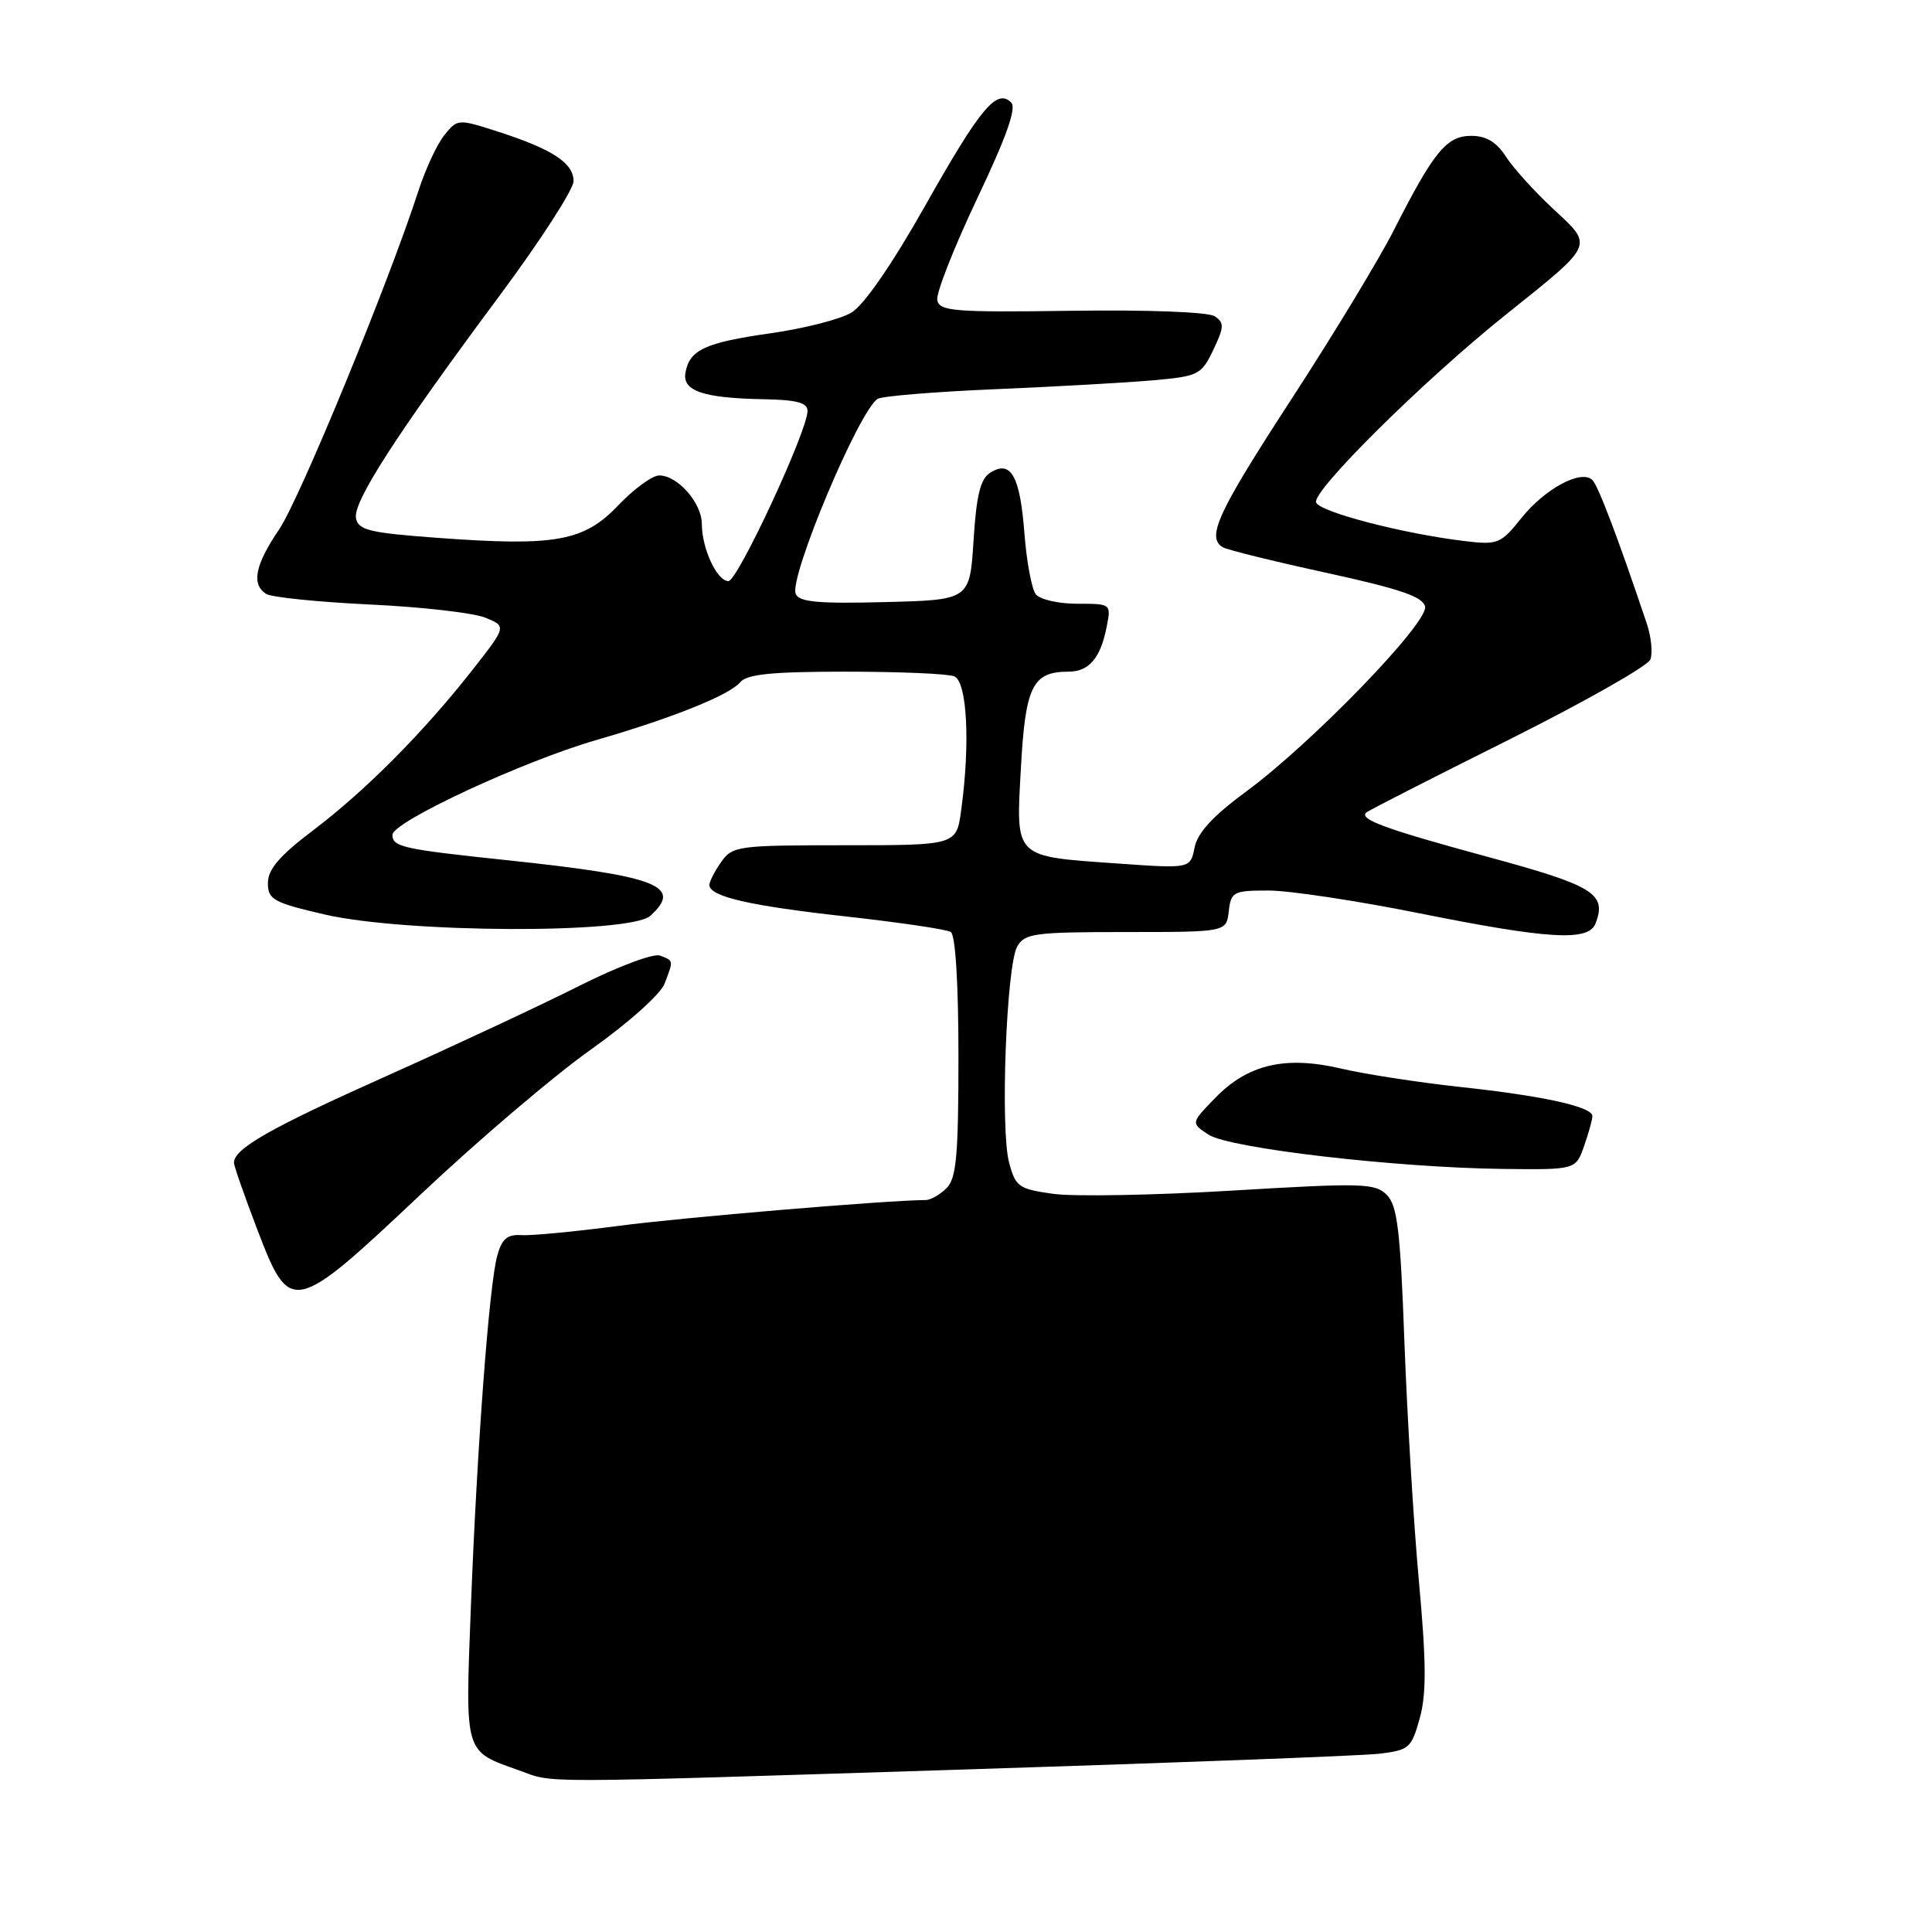 <?xml version="1.0" encoding="UTF-8" standalone="no"?>
<!DOCTYPE svg PUBLIC "-//W3C//DTD SVG 1.1//EN" "http://www.w3.org/Graphics/SVG/1.1/DTD/svg11.dtd" >
<svg xmlns="http://www.w3.org/2000/svg" xmlns:xlink="http://www.w3.org/1999/xlink" version="1.1" viewBox="0 0 256 256">
 <g >
 <path fill="currentColor"
d=" M 128.00 234.46 C 155.78 233.58 180.40 232.65 182.73 232.38 C 186.71 231.91 187.02 231.64 188.12 227.69 C 189.02 224.46 189.00 220.29 188.01 209.50 C 187.31 201.80 186.45 187.52 186.09 177.76 C 185.55 163.01 185.16 159.73 183.75 158.32 C 182.20 156.77 180.50 156.73 163.28 157.76 C 152.95 158.38 142.28 158.57 139.56 158.19 C 134.96 157.55 134.56 157.26 133.70 154.00 C 132.53 149.55 133.35 127.99 134.78 125.43 C 135.77 123.67 137.07 123.50 149.19 123.50 C 162.50 123.50 162.50 123.50 162.82 120.75 C 163.11 118.16 163.43 118.00 168.09 118.00 C 170.82 118.00 179.78 119.35 188.00 121.00 C 205.24 124.46 210.49 124.77 211.42 122.36 C 212.93 118.42 211.22 117.36 197.10 113.53 C 183.59 109.86 180.06 108.57 181.03 107.67 C 181.29 107.42 189.73 103.11 199.79 98.09 C 209.85 93.06 218.35 88.25 218.68 87.39 C 219.01 86.53 218.80 84.40 218.22 82.66 C 214.45 71.43 211.78 64.38 211.00 63.61 C 209.55 62.15 204.70 64.75 201.59 68.65 C 198.87 72.05 198.47 72.22 194.11 71.70 C 185.98 70.73 174.88 67.85 174.39 66.58 C 173.82 65.09 188.59 50.45 199.50 41.72 C 211.38 32.21 211.17 32.67 205.82 27.69 C 203.34 25.39 200.51 22.26 199.54 20.75 C 198.30 18.82 196.93 18.00 194.95 18.00 C 191.69 18.00 190.00 20.05 184.69 30.50 C 182.74 34.35 176.61 44.46 171.07 52.97 C 161.38 67.87 159.84 71.17 162.00 72.50 C 162.54 72.84 168.73 74.37 175.75 75.90 C 185.55 78.04 188.58 79.08 188.83 80.39 C 189.25 82.54 173.87 98.43 165.18 104.84 C 160.74 108.10 158.68 110.33 158.29 112.30 C 157.73 115.10 157.73 115.10 148.11 114.42 C 134.22 113.44 134.61 113.82 135.28 101.69 C 135.87 90.92 136.82 89.00 141.57 89.00 C 144.28 89.00 145.80 87.24 146.62 83.15 C 147.25 80.00 147.25 80.00 142.75 80.00 C 140.27 80.00 137.80 79.44 137.25 78.75 C 136.71 78.06 136.03 74.42 135.74 70.66 C 135.16 63.06 133.95 60.91 131.22 62.63 C 129.91 63.45 129.38 65.59 129.00 71.60 C 128.50 79.50 128.50 79.50 117.23 79.78 C 108.37 80.01 105.85 79.77 105.43 78.68 C 104.57 76.43 113.81 54.43 116.29 52.85 C 116.85 52.49 123.87 51.91 131.90 51.57 C 139.93 51.23 149.34 50.70 152.81 50.39 C 158.81 49.86 159.19 49.66 160.77 46.36 C 162.21 43.33 162.24 42.76 160.96 41.91 C 160.12 41.34 152.14 41.04 142.01 41.18 C 126.40 41.40 124.48 41.24 124.19 39.77 C 124.02 38.86 126.39 32.83 129.45 26.37 C 133.33 18.21 134.72 14.32 133.99 13.59 C 132.08 11.68 129.91 14.29 122.63 27.19 C 118.23 34.99 114.48 40.43 112.82 41.42 C 111.35 42.31 106.50 43.54 102.04 44.17 C 93.40 45.40 91.33 46.37 90.82 49.43 C 90.42 51.82 93.25 52.76 101.25 52.90 C 105.57 52.98 107.00 53.36 107.00 54.46 C 107.00 57.09 97.74 77.00 96.52 77.00 C 95.01 77.00 93.00 72.69 93.00 69.45 C 93.00 66.65 89.80 63.00 87.35 63.00 C 86.44 63.00 84.00 64.78 81.93 66.95 C 77.38 71.74 73.62 72.42 58.01 71.27 C 48.98 70.61 47.47 70.25 47.17 68.66 C 46.76 66.51 52.49 57.62 66.15 39.24 C 71.57 31.95 76.00 25.09 76.00 24.01 C 76.00 21.61 73.22 19.78 66.07 17.47 C 60.69 15.74 60.63 15.74 58.90 17.88 C 57.93 19.07 56.38 22.39 55.45 25.27 C 51.47 37.55 39.71 66.13 36.99 70.14 C 33.80 74.85 33.28 77.41 35.25 78.69 C 35.94 79.14 42.12 79.77 49.00 80.10 C 55.88 80.42 62.77 81.21 64.32 81.85 C 67.13 83.00 67.13 83.00 62.54 88.85 C 56.06 97.09 48.45 104.75 41.48 110.03 C 37.05 113.38 35.50 115.19 35.50 116.99 C 35.50 119.20 36.20 119.59 43.00 121.17 C 53.66 123.65 83.49 123.77 86.17 121.35 C 90.54 117.39 87.16 116.09 67.00 113.96 C 53.36 112.52 52.00 112.22 52.00 110.62 C 52.00 108.91 69.26 100.88 79.01 98.06 C 89.10 95.14 96.67 92.10 98.08 90.40 C 98.97 89.33 102.29 89.00 112.04 89.00 C 119.08 89.00 125.55 89.27 126.42 89.61 C 128.15 90.27 128.58 98.47 127.36 107.36 C 126.73 112.00 126.73 112.00 111.92 112.00 C 97.75 112.00 97.05 112.10 95.56 114.22 C 94.70 115.44 94.00 116.81 94.00 117.25 C 94.00 118.80 99.25 120.01 112.05 121.43 C 119.15 122.22 125.42 123.14 125.98 123.49 C 126.60 123.87 127.00 130.31 127.00 139.99 C 127.00 153.08 126.73 156.13 125.43 157.43 C 124.56 158.29 123.33 159.00 122.68 159.01 C 117.36 159.05 90.42 161.32 82.00 162.43 C 76.22 163.19 70.42 163.75 69.09 163.66 C 67.22 163.54 66.50 164.15 65.88 166.41 C 64.81 170.34 63.21 191.71 62.39 213.01 C 61.64 232.56 61.47 231.98 68.74 234.57 C 73.58 236.30 69.60 236.31 128.00 234.46 Z  M 55.87 158.15 C 63.37 151.08 73.46 142.49 78.31 139.06 C 83.25 135.56 87.53 131.73 88.06 130.34 C 89.26 127.20 89.28 127.32 87.45 126.62 C 86.60 126.29 81.79 128.10 76.70 130.66 C 71.64 133.21 60.12 138.59 51.10 142.63 C 35.81 149.47 31.00 152.20 31.00 154.07 C 31.00 154.49 32.39 158.47 34.09 162.91 C 38.44 174.31 38.83 174.22 55.87 158.15 Z  M 209.90 151.85 C 210.51 150.12 211.00 148.34 211.00 147.89 C 211.00 146.65 204.54 145.22 193.50 144.03 C 188.00 143.43 180.89 142.34 177.70 141.59 C 170.29 139.86 165.34 141.03 161.00 145.50 C 157.79 148.81 157.79 148.81 160.14 150.35 C 162.93 152.16 184.95 154.72 199.15 154.89 C 208.80 155.00 208.80 155.00 209.90 151.85 Z "/>
</g>
</svg>